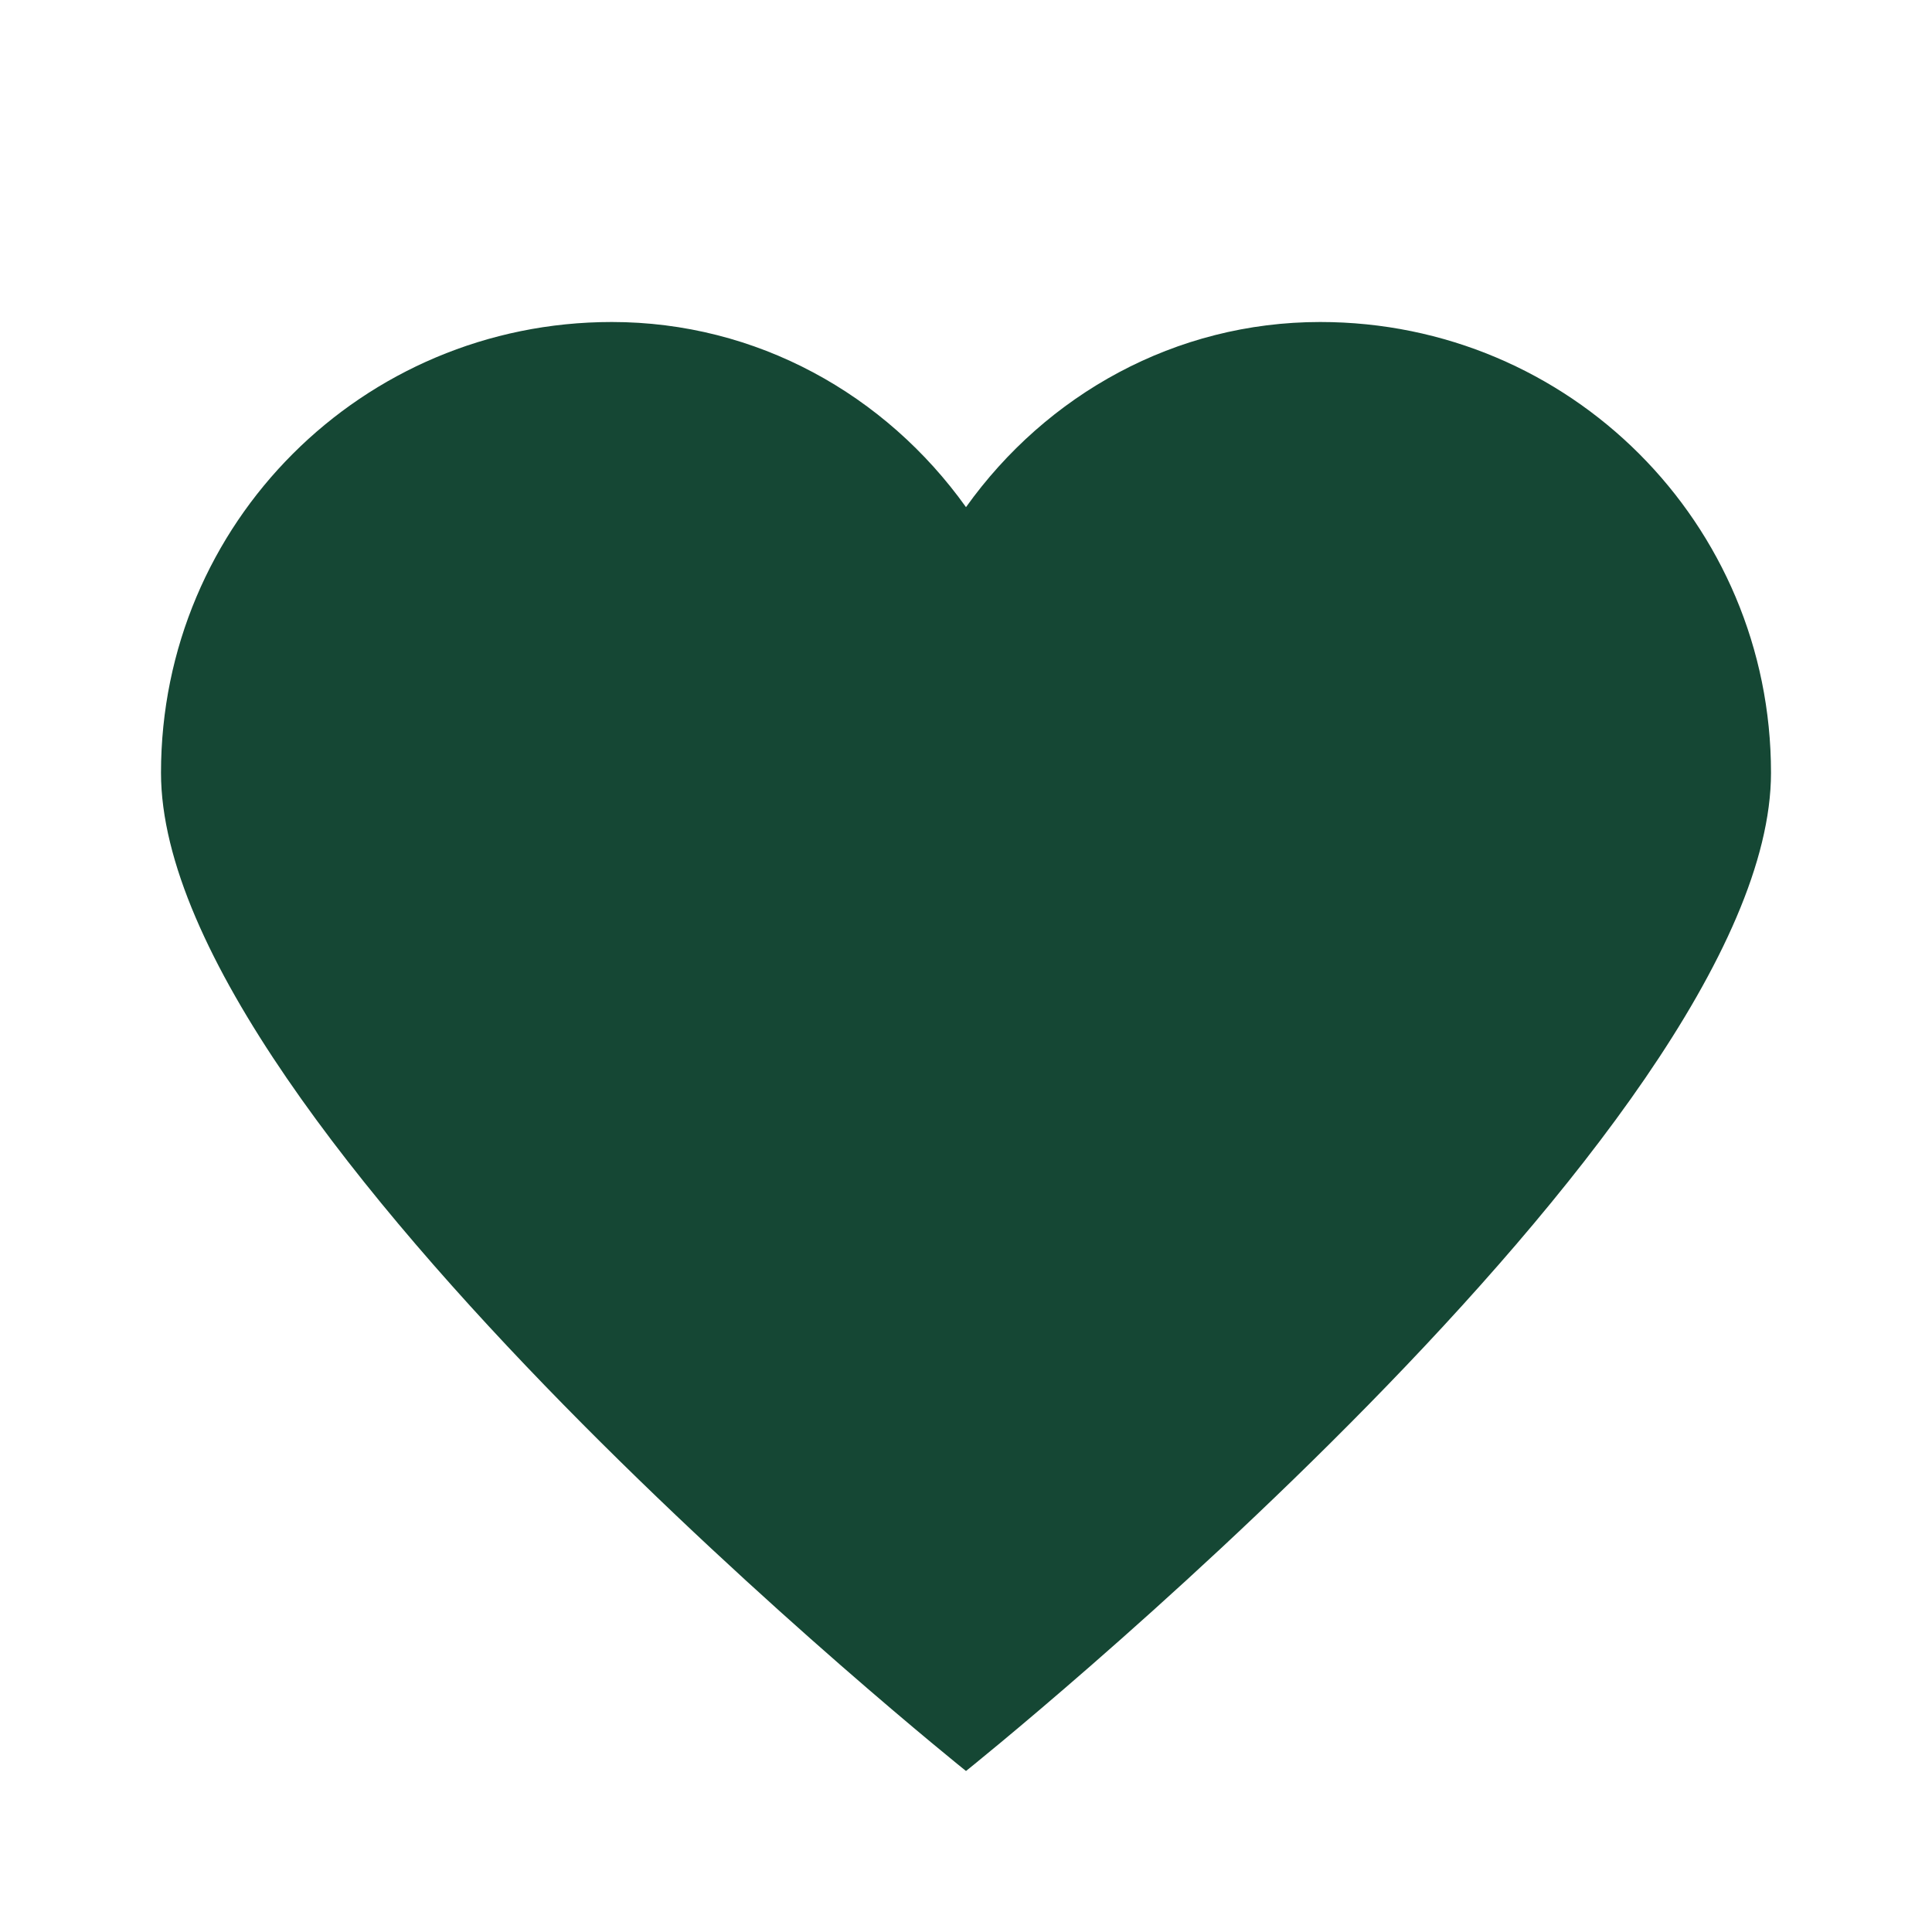 <svg xmlns="http://www.w3.org/2000/svg" fill="#154734" viewBox="0 0 24 24"  xmlns:v="https://vecta.io/nano"><path d="M16.4,4C14.6,4,13,4.9,12,6.3C11,4.9,9.4,4,7.6,4C4.5,4,2,6.5,2,9.6C2,14,12,22,12,22s10-8,10-12.4C22,6.5,19.5,4,16.4,4z"/></svg>
